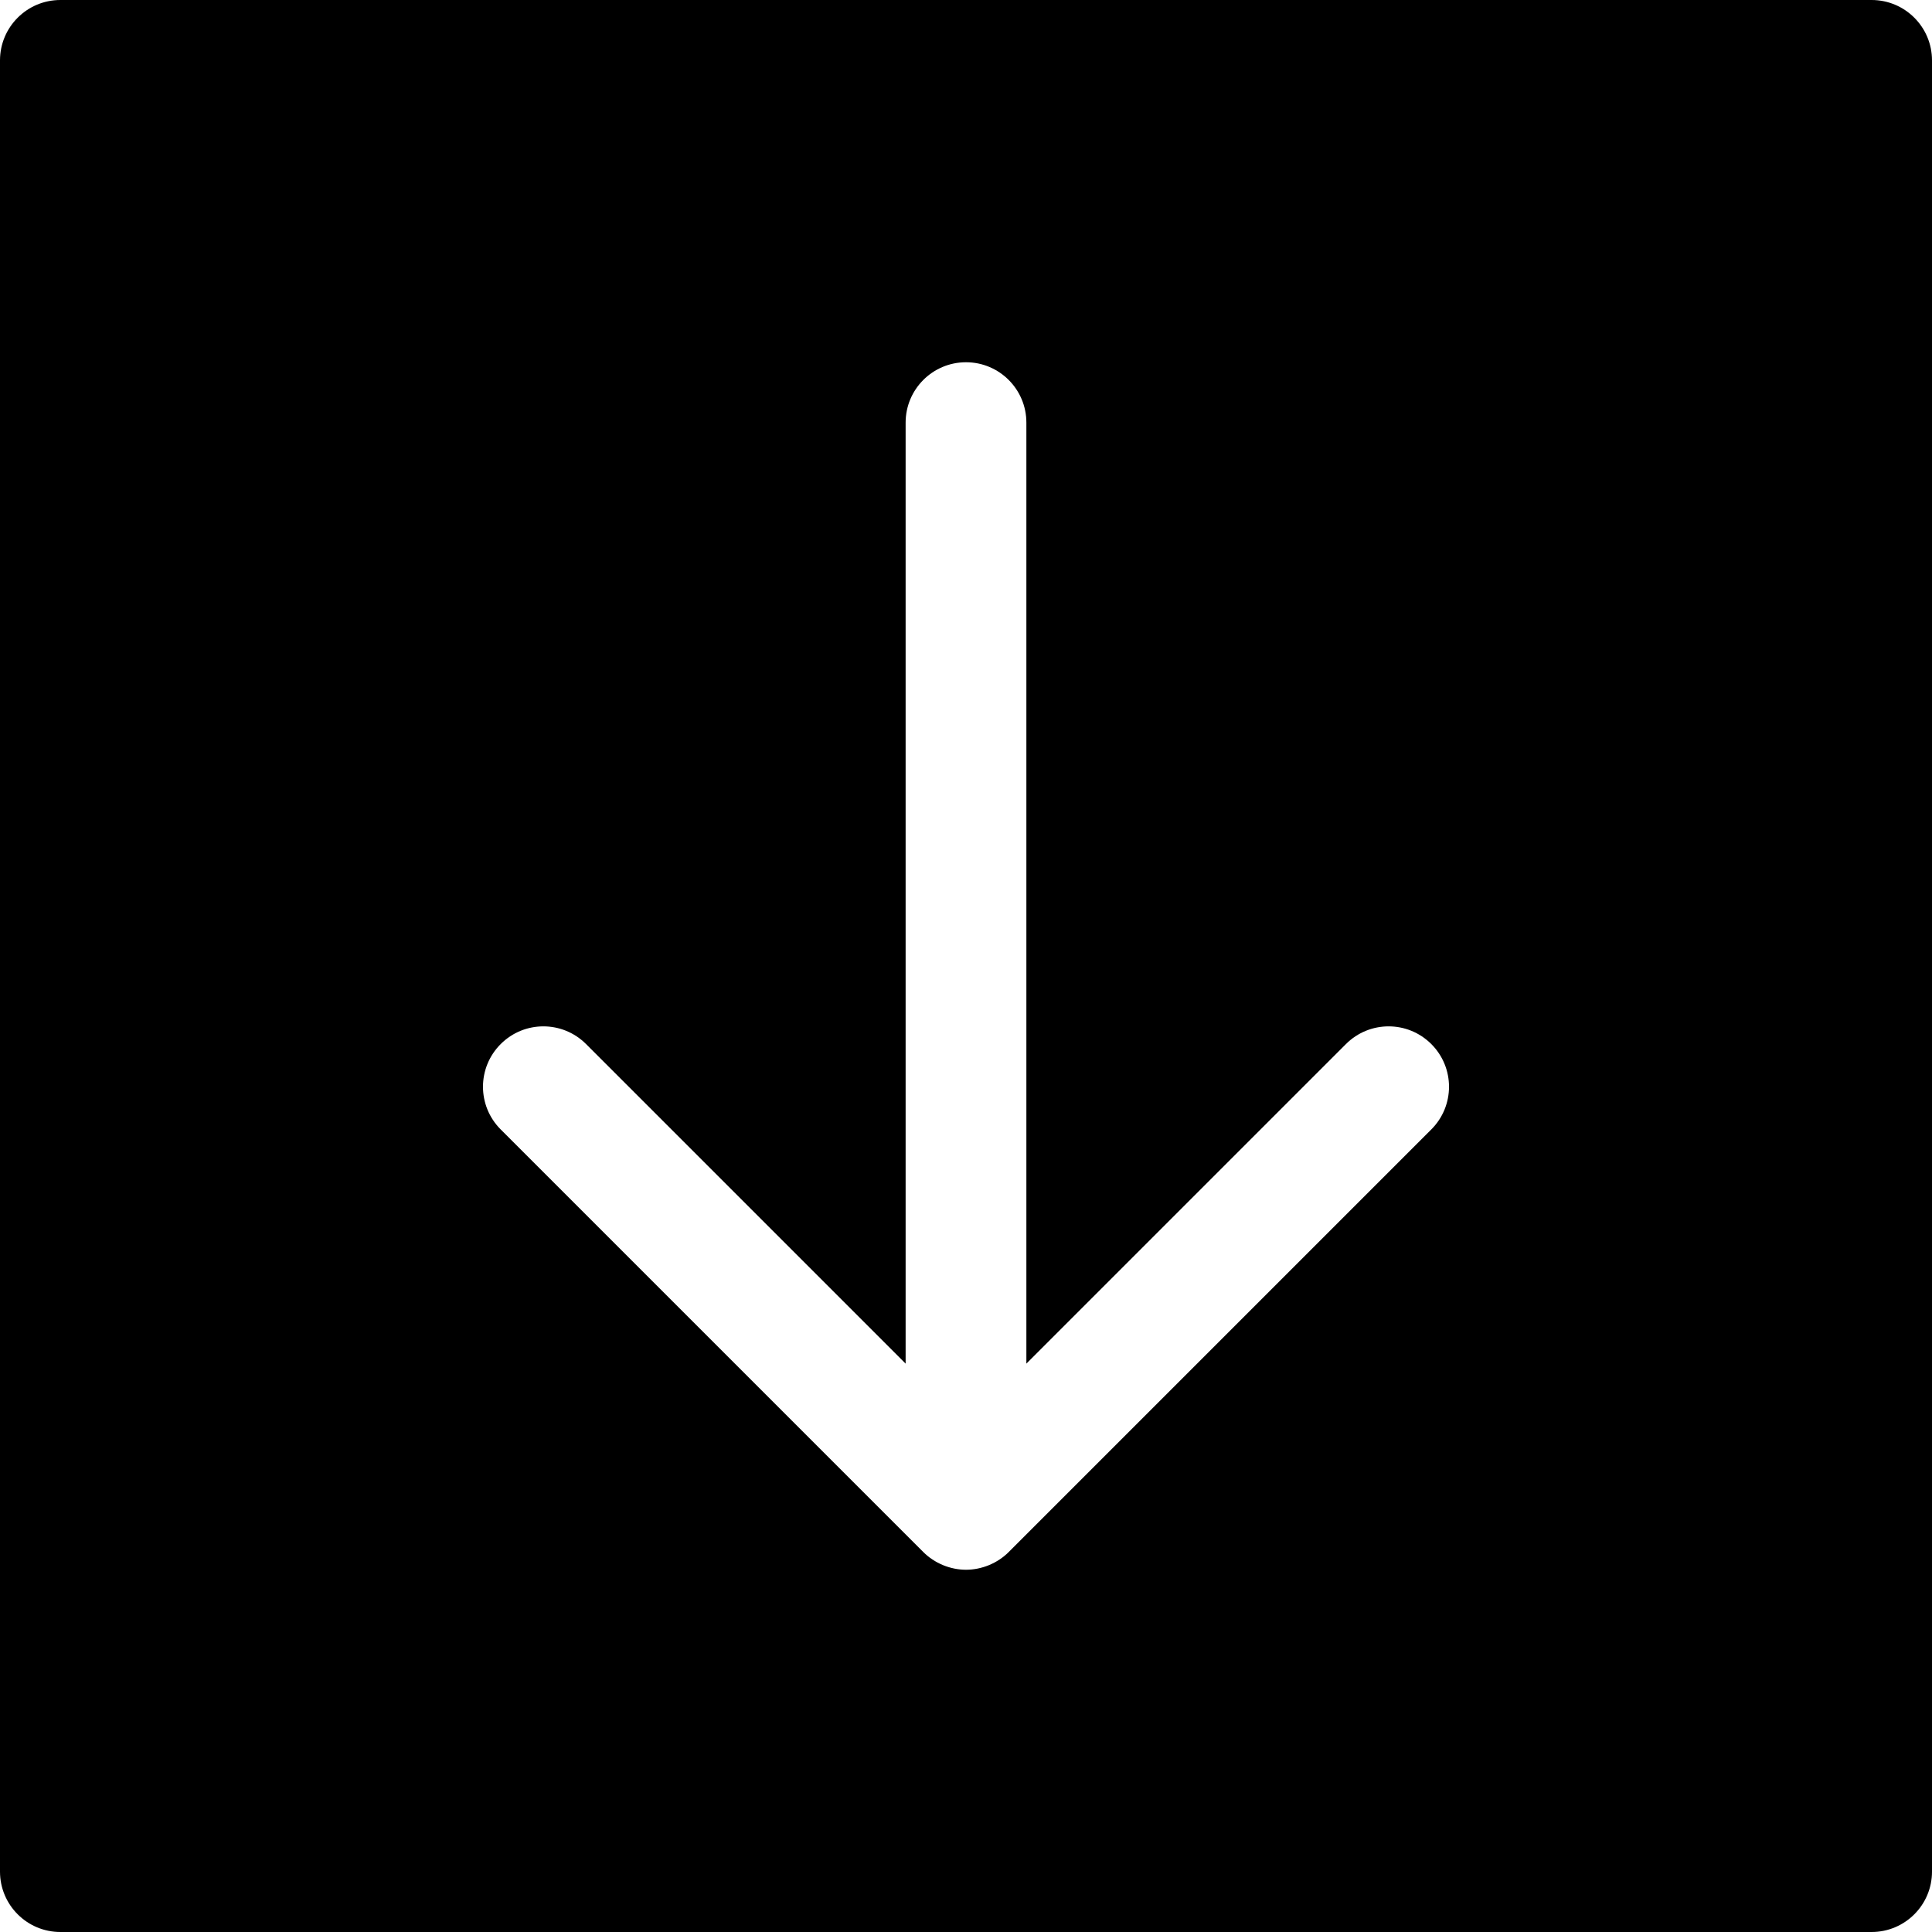 <?xml version="1.0" encoding="utf-8"?>
<!-- Generator: Adobe Illustrator 19.2.1, SVG Export Plug-In . SVG Version: 6.00 Build 0)  -->
<!DOCTYPE svg PUBLIC "-//W3C//DTD SVG 1.1//EN" "http://www.w3.org/Graphics/SVG/1.1/DTD/svg11.dtd">
<svg version="1.1" id="Layer_1" xmlns="http://www.w3.org/2000/svg" xmlns:xlink="http://www.w3.org/1999/xlink" x="0px" y="0px"
	 width="32px" height="32px" viewBox="0 0 32 32" enable-background="new 0 0 32 32" xml:space="preserve">
<path d="M31,0H1C0.448,0,0,0.448,0,1v30c0,0.552,0.448,1,1,1h30c0.552,0,1-0.448,1-1V1C32,0.448,31.552,0,31,0z M23.707,18.707l-7,7
	c-0.092,0.092-0.203,0.165-0.325,0.216C16.26,25.973,16.13,26,16,26s-0.26-0.027-0.382-0.077c-0.122-0.051-0.233-0.124-0.325-0.216
	l-7-7c-0.391-0.391-0.391-1.023,0-1.414s1.023-0.391,1.414,0L15,22.586V7c0-0.552,0.448-1,1-1s1,0.448,1,1v15.586l5.293-5.293
	c0.391-0.391,1.023-0.391,1.414,0S24.098,18.316,23.707,18.707z"/>
</svg>
